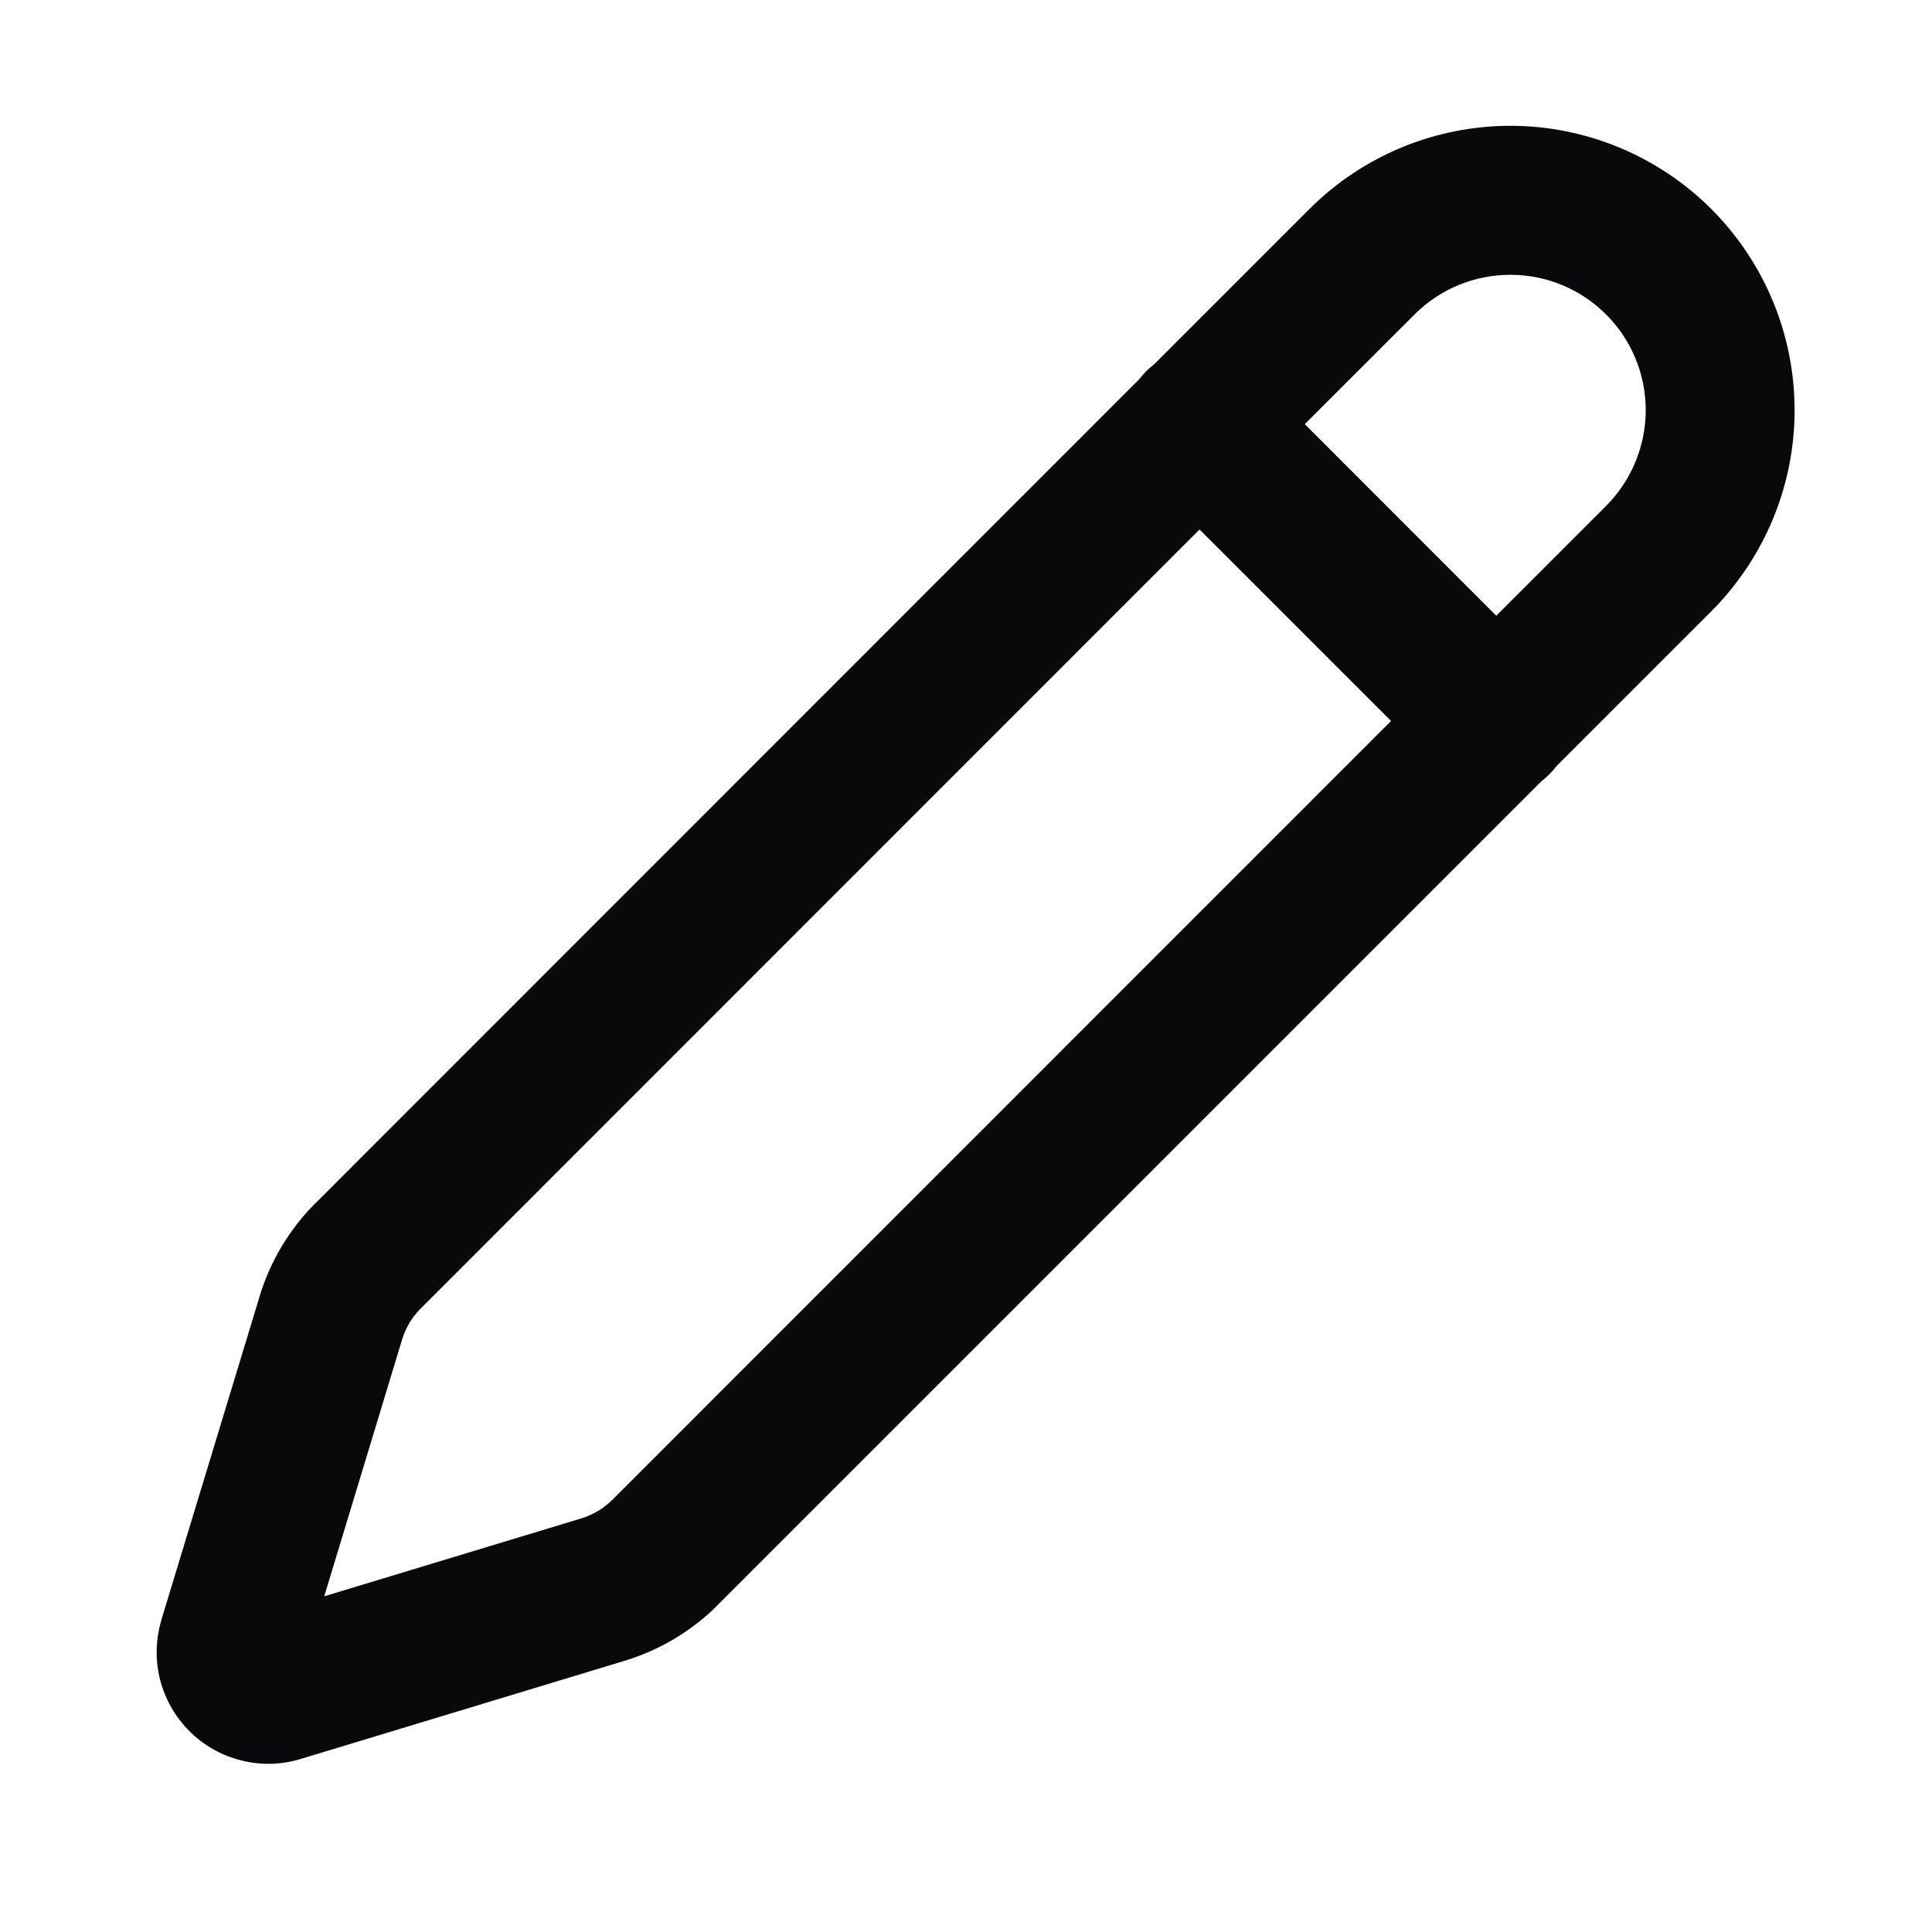 <svg width="17" height="17" viewBox="0 0 17 17" fill="none" xmlns="http://www.w3.org/2000/svg">
<path fill-rule="evenodd" clip-rule="evenodd" d="M11.521 1.84C11.99 1.371 12.626 1.107 13.29 1.107C13.953 1.107 14.59 1.371 15.059 1.84C15.528 2.31 15.791 2.946 15.791 3.61C15.791 4.273 15.527 4.909 15.058 5.379L13.695 6.742C13.676 6.767 13.656 6.79 13.634 6.812C13.612 6.834 13.589 6.854 13.565 6.873L6.314 14.124L6.314 14.125C6.086 14.352 5.806 14.519 5.498 14.613L2.644 15.478C2.474 15.53 2.294 15.534 2.122 15.49C1.949 15.447 1.792 15.358 1.667 15.233C1.541 15.107 1.452 14.95 1.408 14.778C1.365 14.607 1.369 14.426 1.42 14.256L1.42 14.253L2.286 11.402L2.286 11.4C2.381 11.092 2.549 10.813 2.777 10.585C2.777 10.585 2.778 10.585 2.778 10.585L10.028 3.333C10.046 3.309 10.065 3.287 10.087 3.265C10.109 3.243 10.132 3.223 10.155 3.206L11.521 1.84ZM10.555 4.659L3.704 11.512L3.703 11.512C3.627 11.588 3.571 11.681 3.539 11.784C3.539 11.784 3.539 11.784 3.539 11.784L2.853 14.046L5.117 13.36C5.219 13.328 5.312 13.273 5.388 13.197C5.388 13.197 5.388 13.197 5.388 13.197L12.24 6.344L10.555 4.659ZM13.166 5.418L11.481 3.732L12.447 2.767C12.447 2.767 12.447 2.766 12.447 2.767C12.67 2.543 12.974 2.418 13.29 2.418C13.606 2.418 13.909 2.543 14.132 2.767C14.356 2.99 14.481 3.293 14.481 3.609C14.481 3.925 14.355 4.228 14.132 4.452L13.166 5.418Z" fill="#09090B"/>
</svg>
